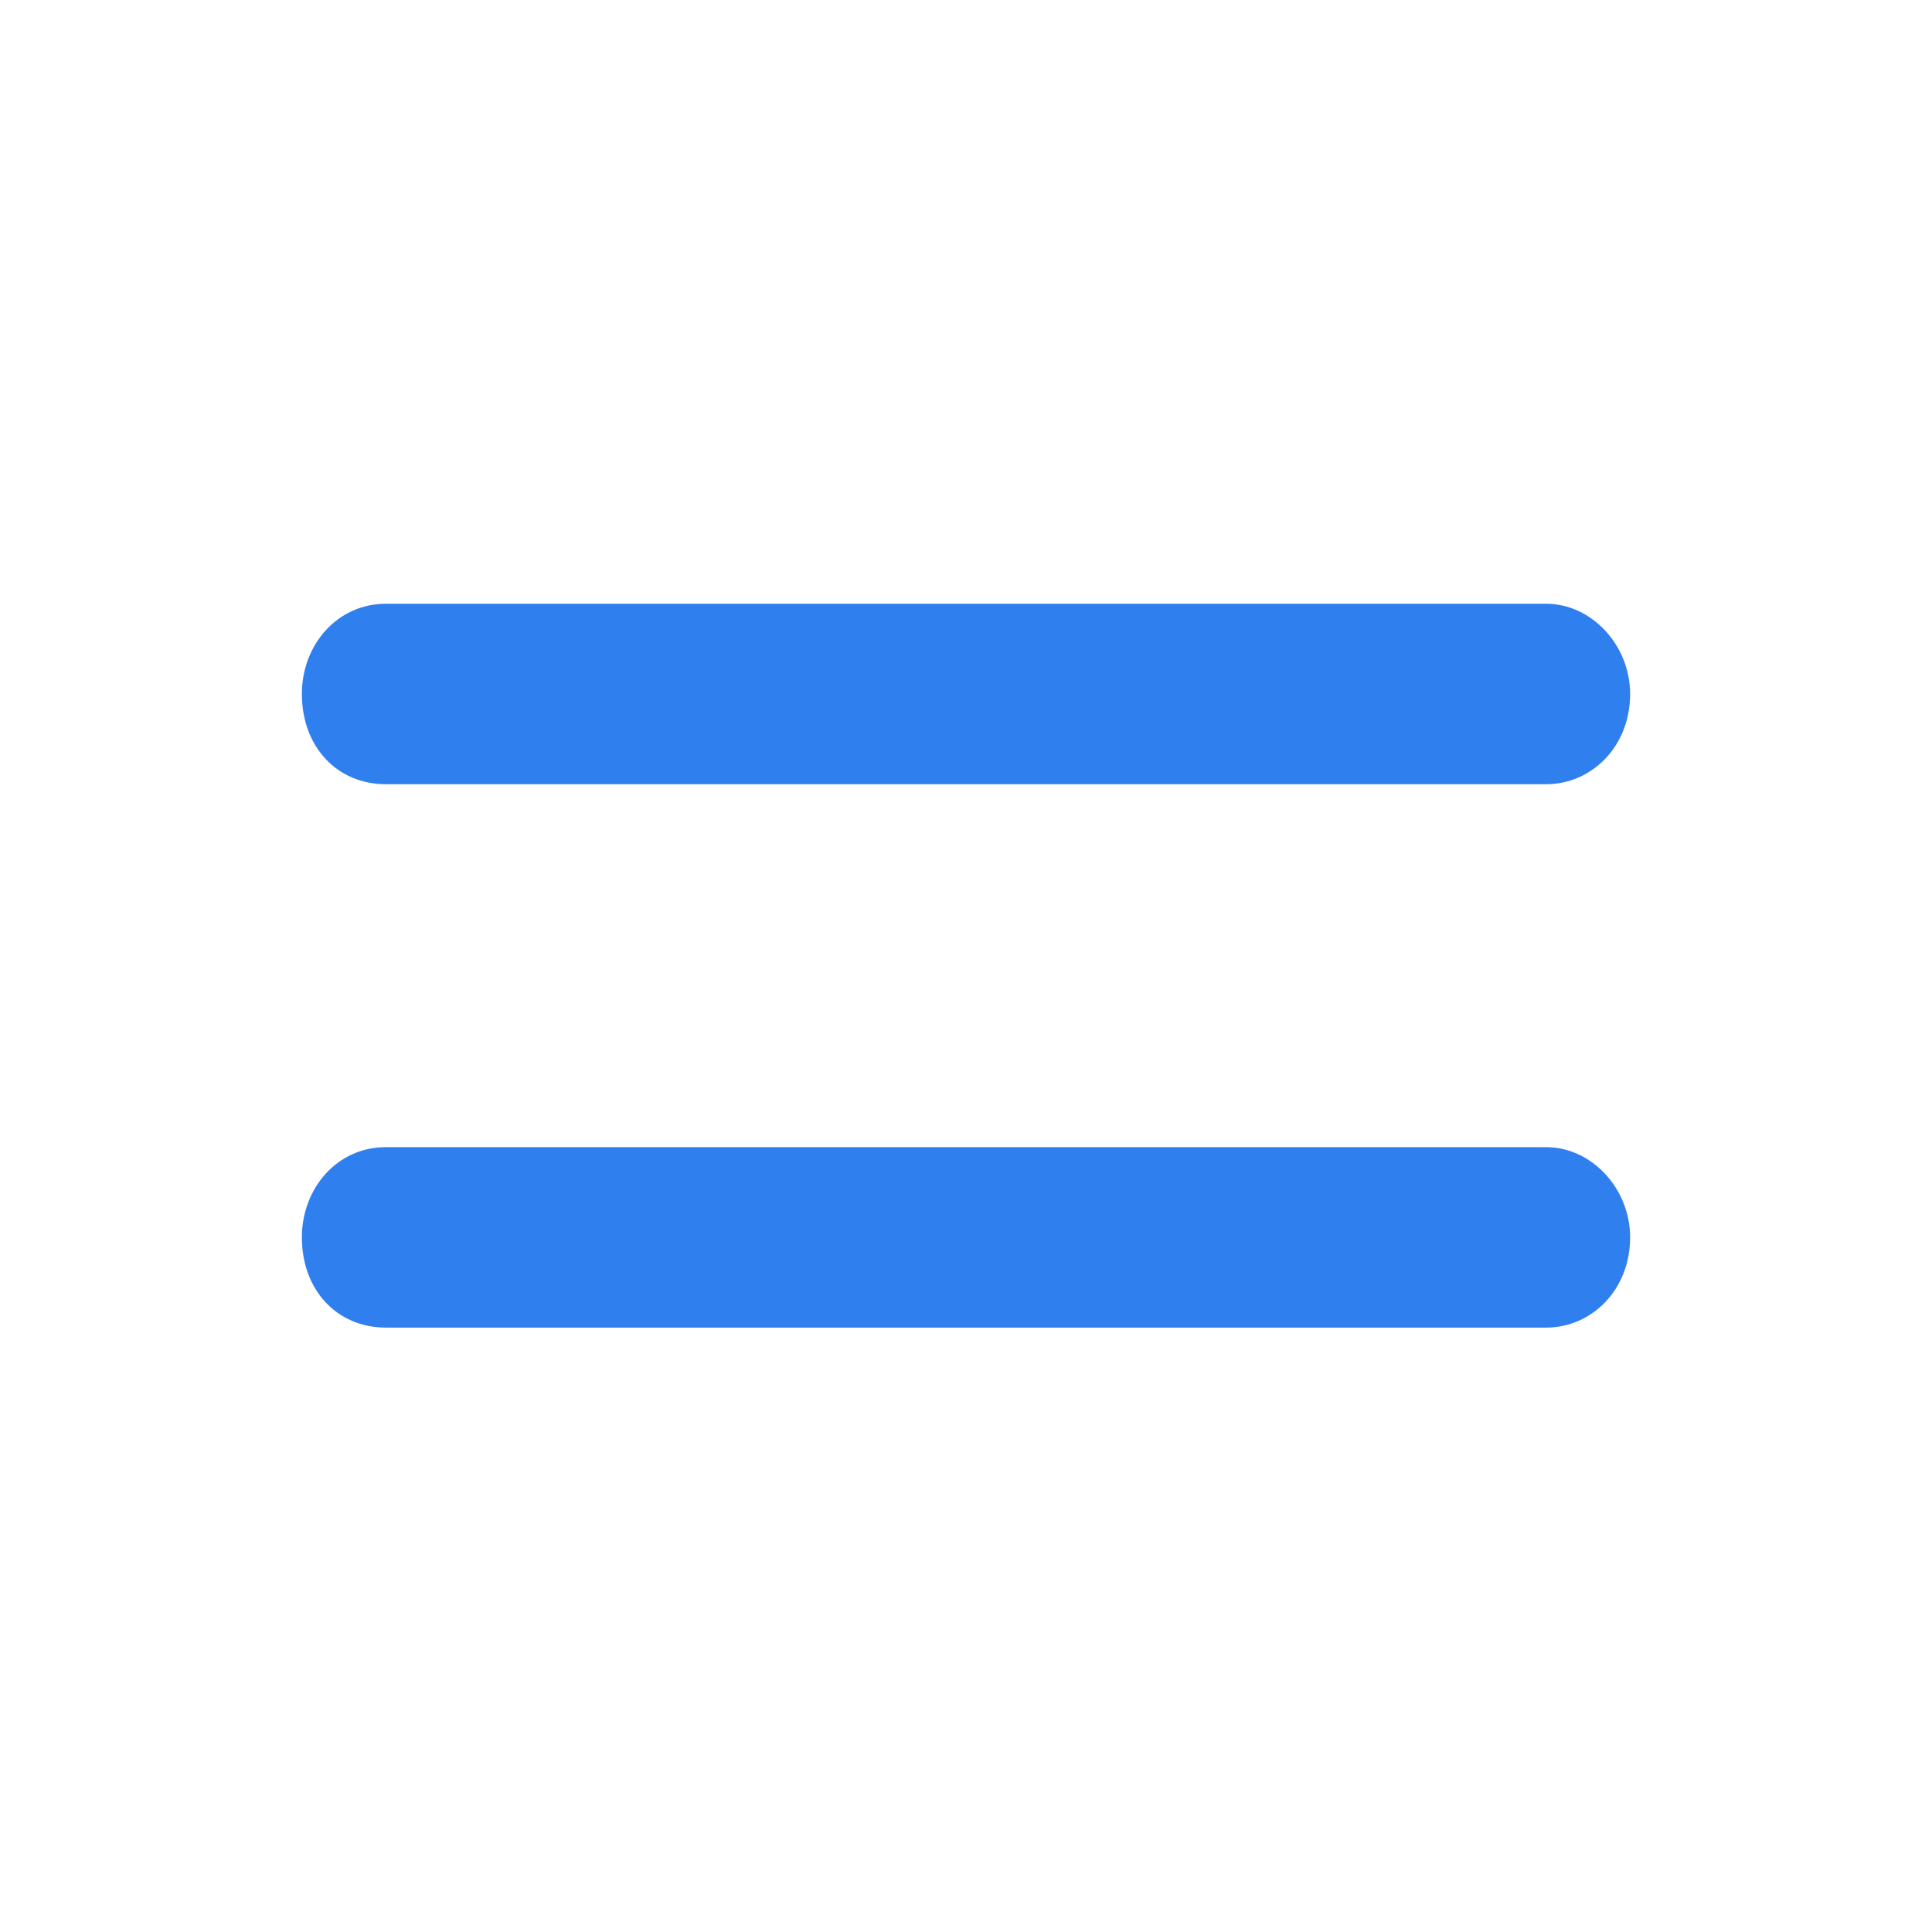 <svg xmlns="http://www.w3.org/2000/svg" width="100%" height="100%" viewBox="0 0 24 24" fill="none" preserveAspectRatio="xMidYMid meet" aria-hidden="true" role="img">
    <path d="M3.75 8.621C3.75 8.014 4.185 7.5 4.795 7.5H19.205C19.771 7.5 20.25 8.014 20.25 8.621C20.25 9.275 19.771 9.742 19.205 9.742H4.795C4.185 9.742 3.75 9.275 3.75 8.621ZM19.205 16.492H4.795C4.185 16.492 3.75 16.025 3.75 15.371C3.75 14.764 4.185 14.25 4.795 14.25H19.205C19.771 14.25 20.25 14.764 20.25 15.371C20.25 16.025 19.771 16.492 19.205 16.492Z" fill="#2f7fef"/>
</svg>